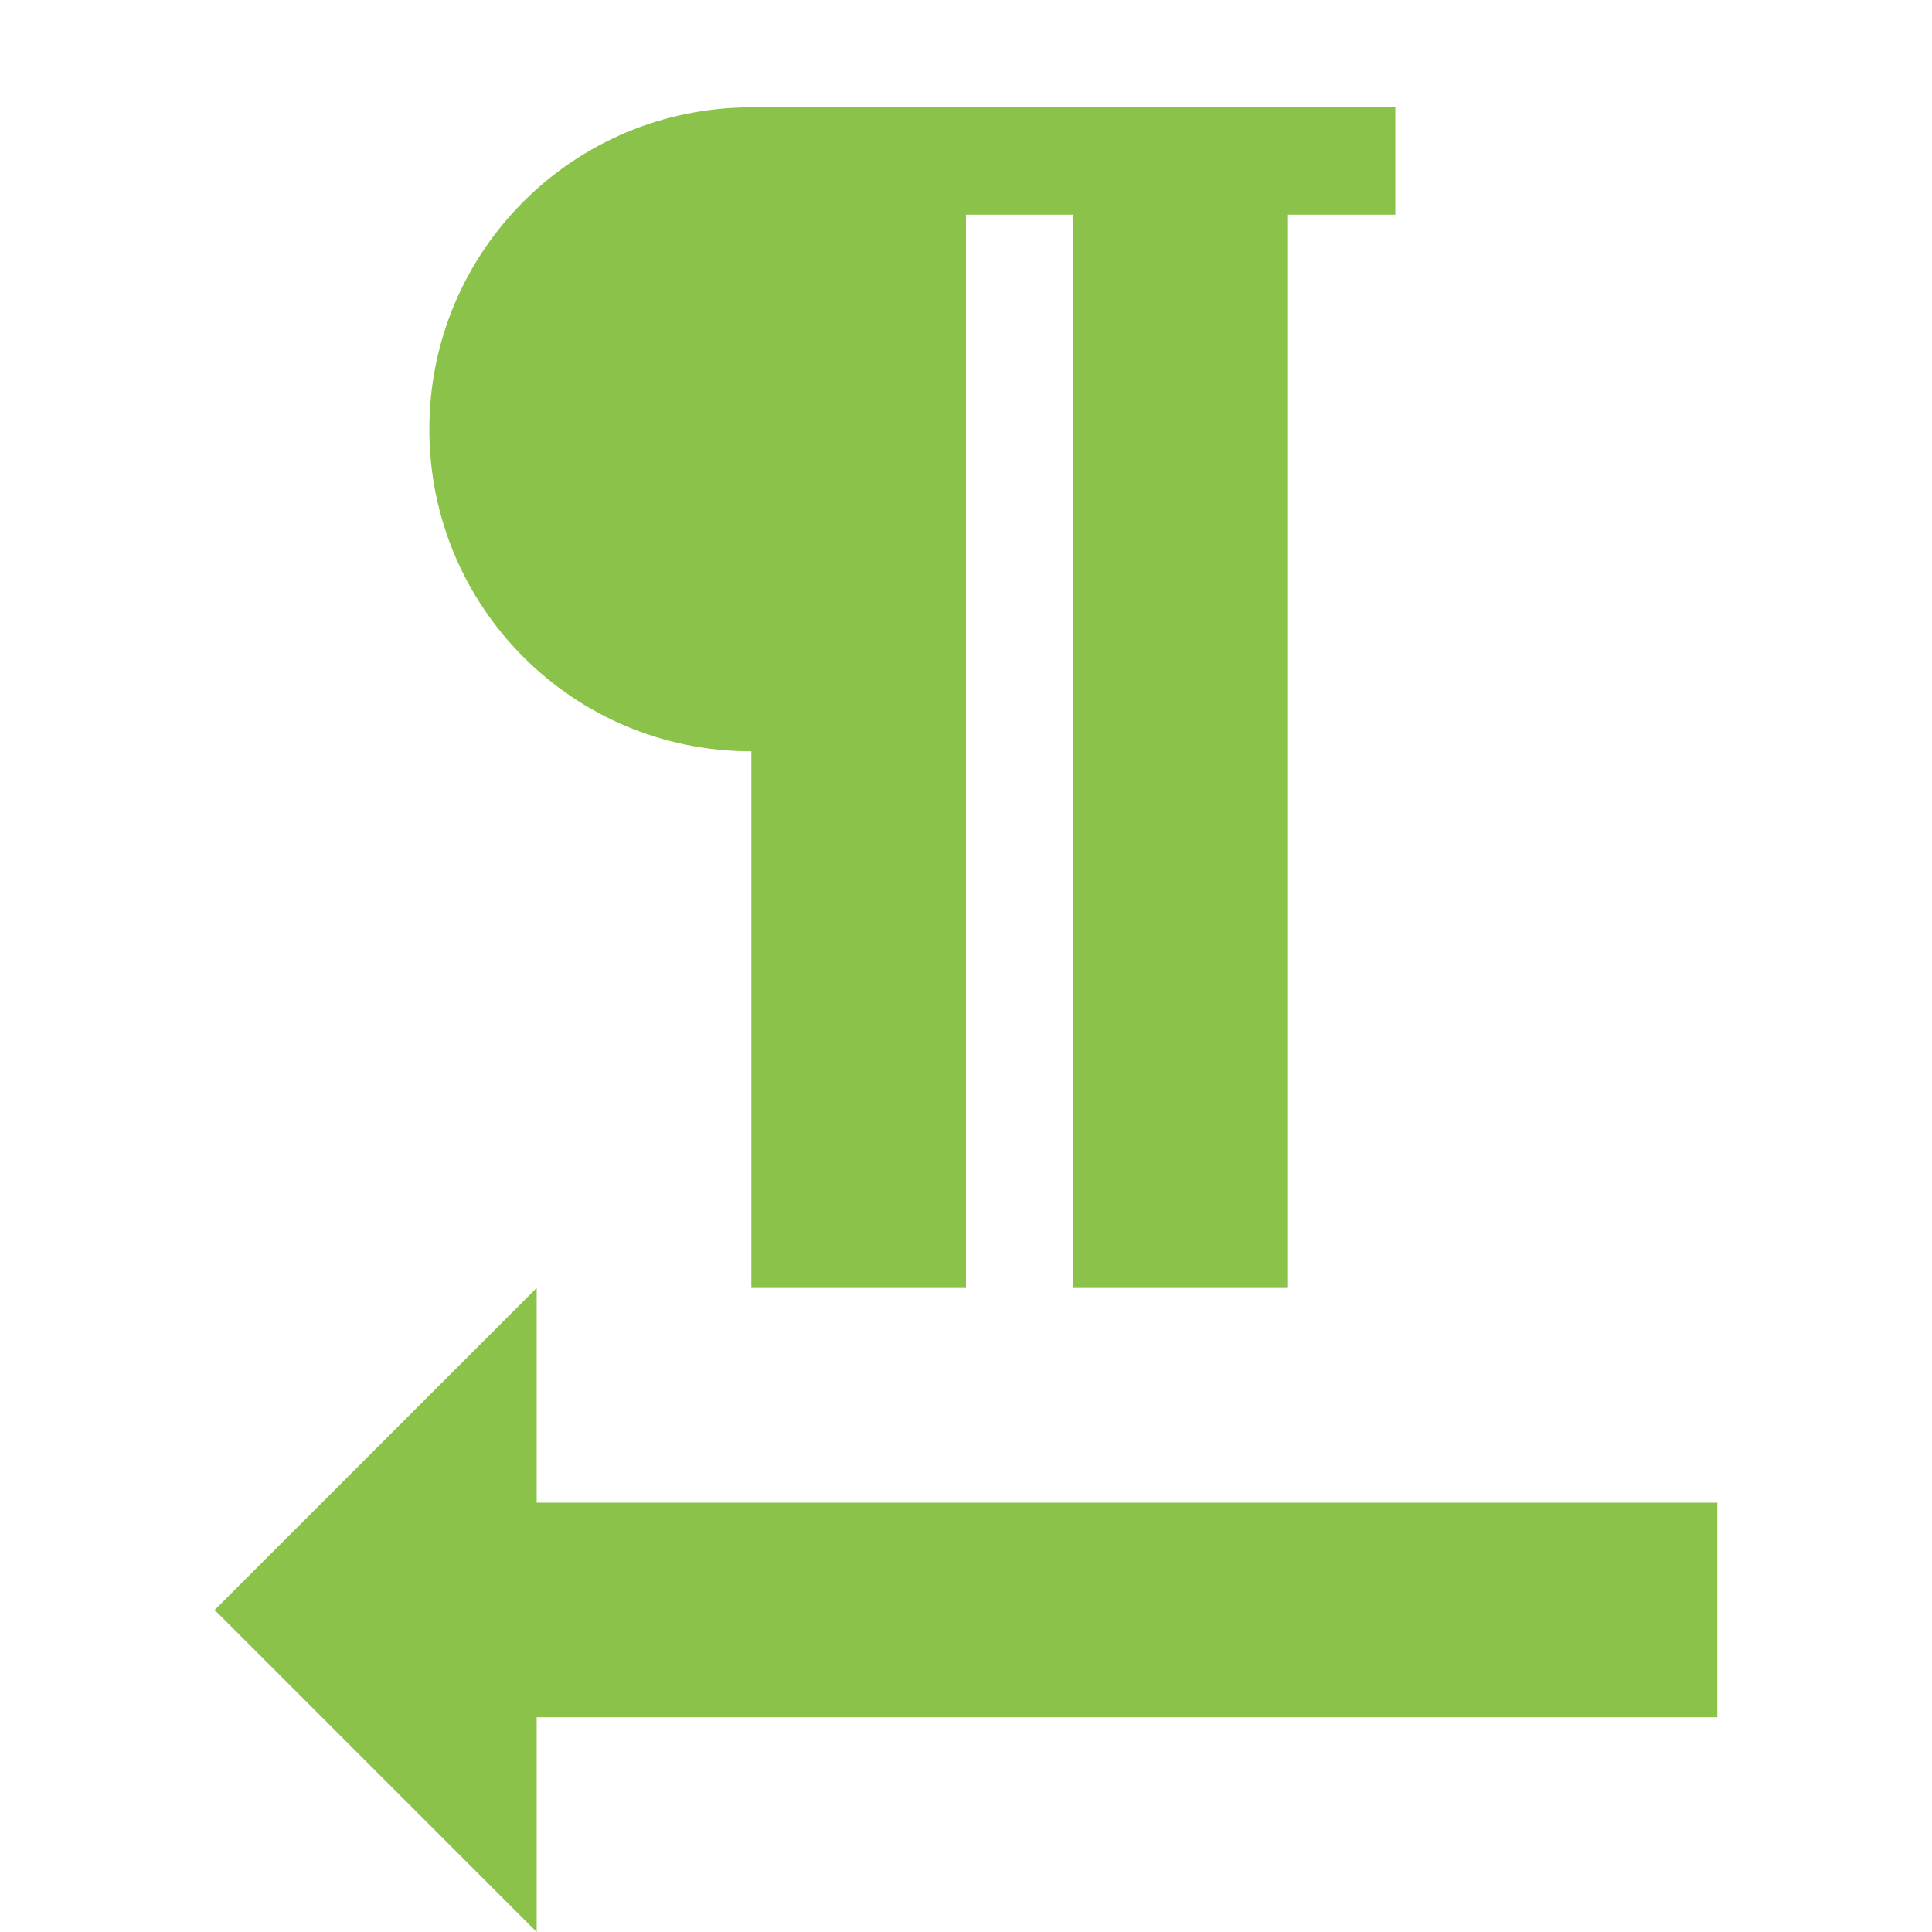 <svg fill="#8BC34A" xmlns="http://www.w3.org/2000/svg" width="18" height="18" viewBox="0 0 18 18"><path d="M7 7v5h2V2h1v10h2V2h1V1H7C5.34 1 4 2.34 4 4s1.34 3 3 3zM5 18v-2h11v-2H5v-2l-3 3 3 3z"/></svg>